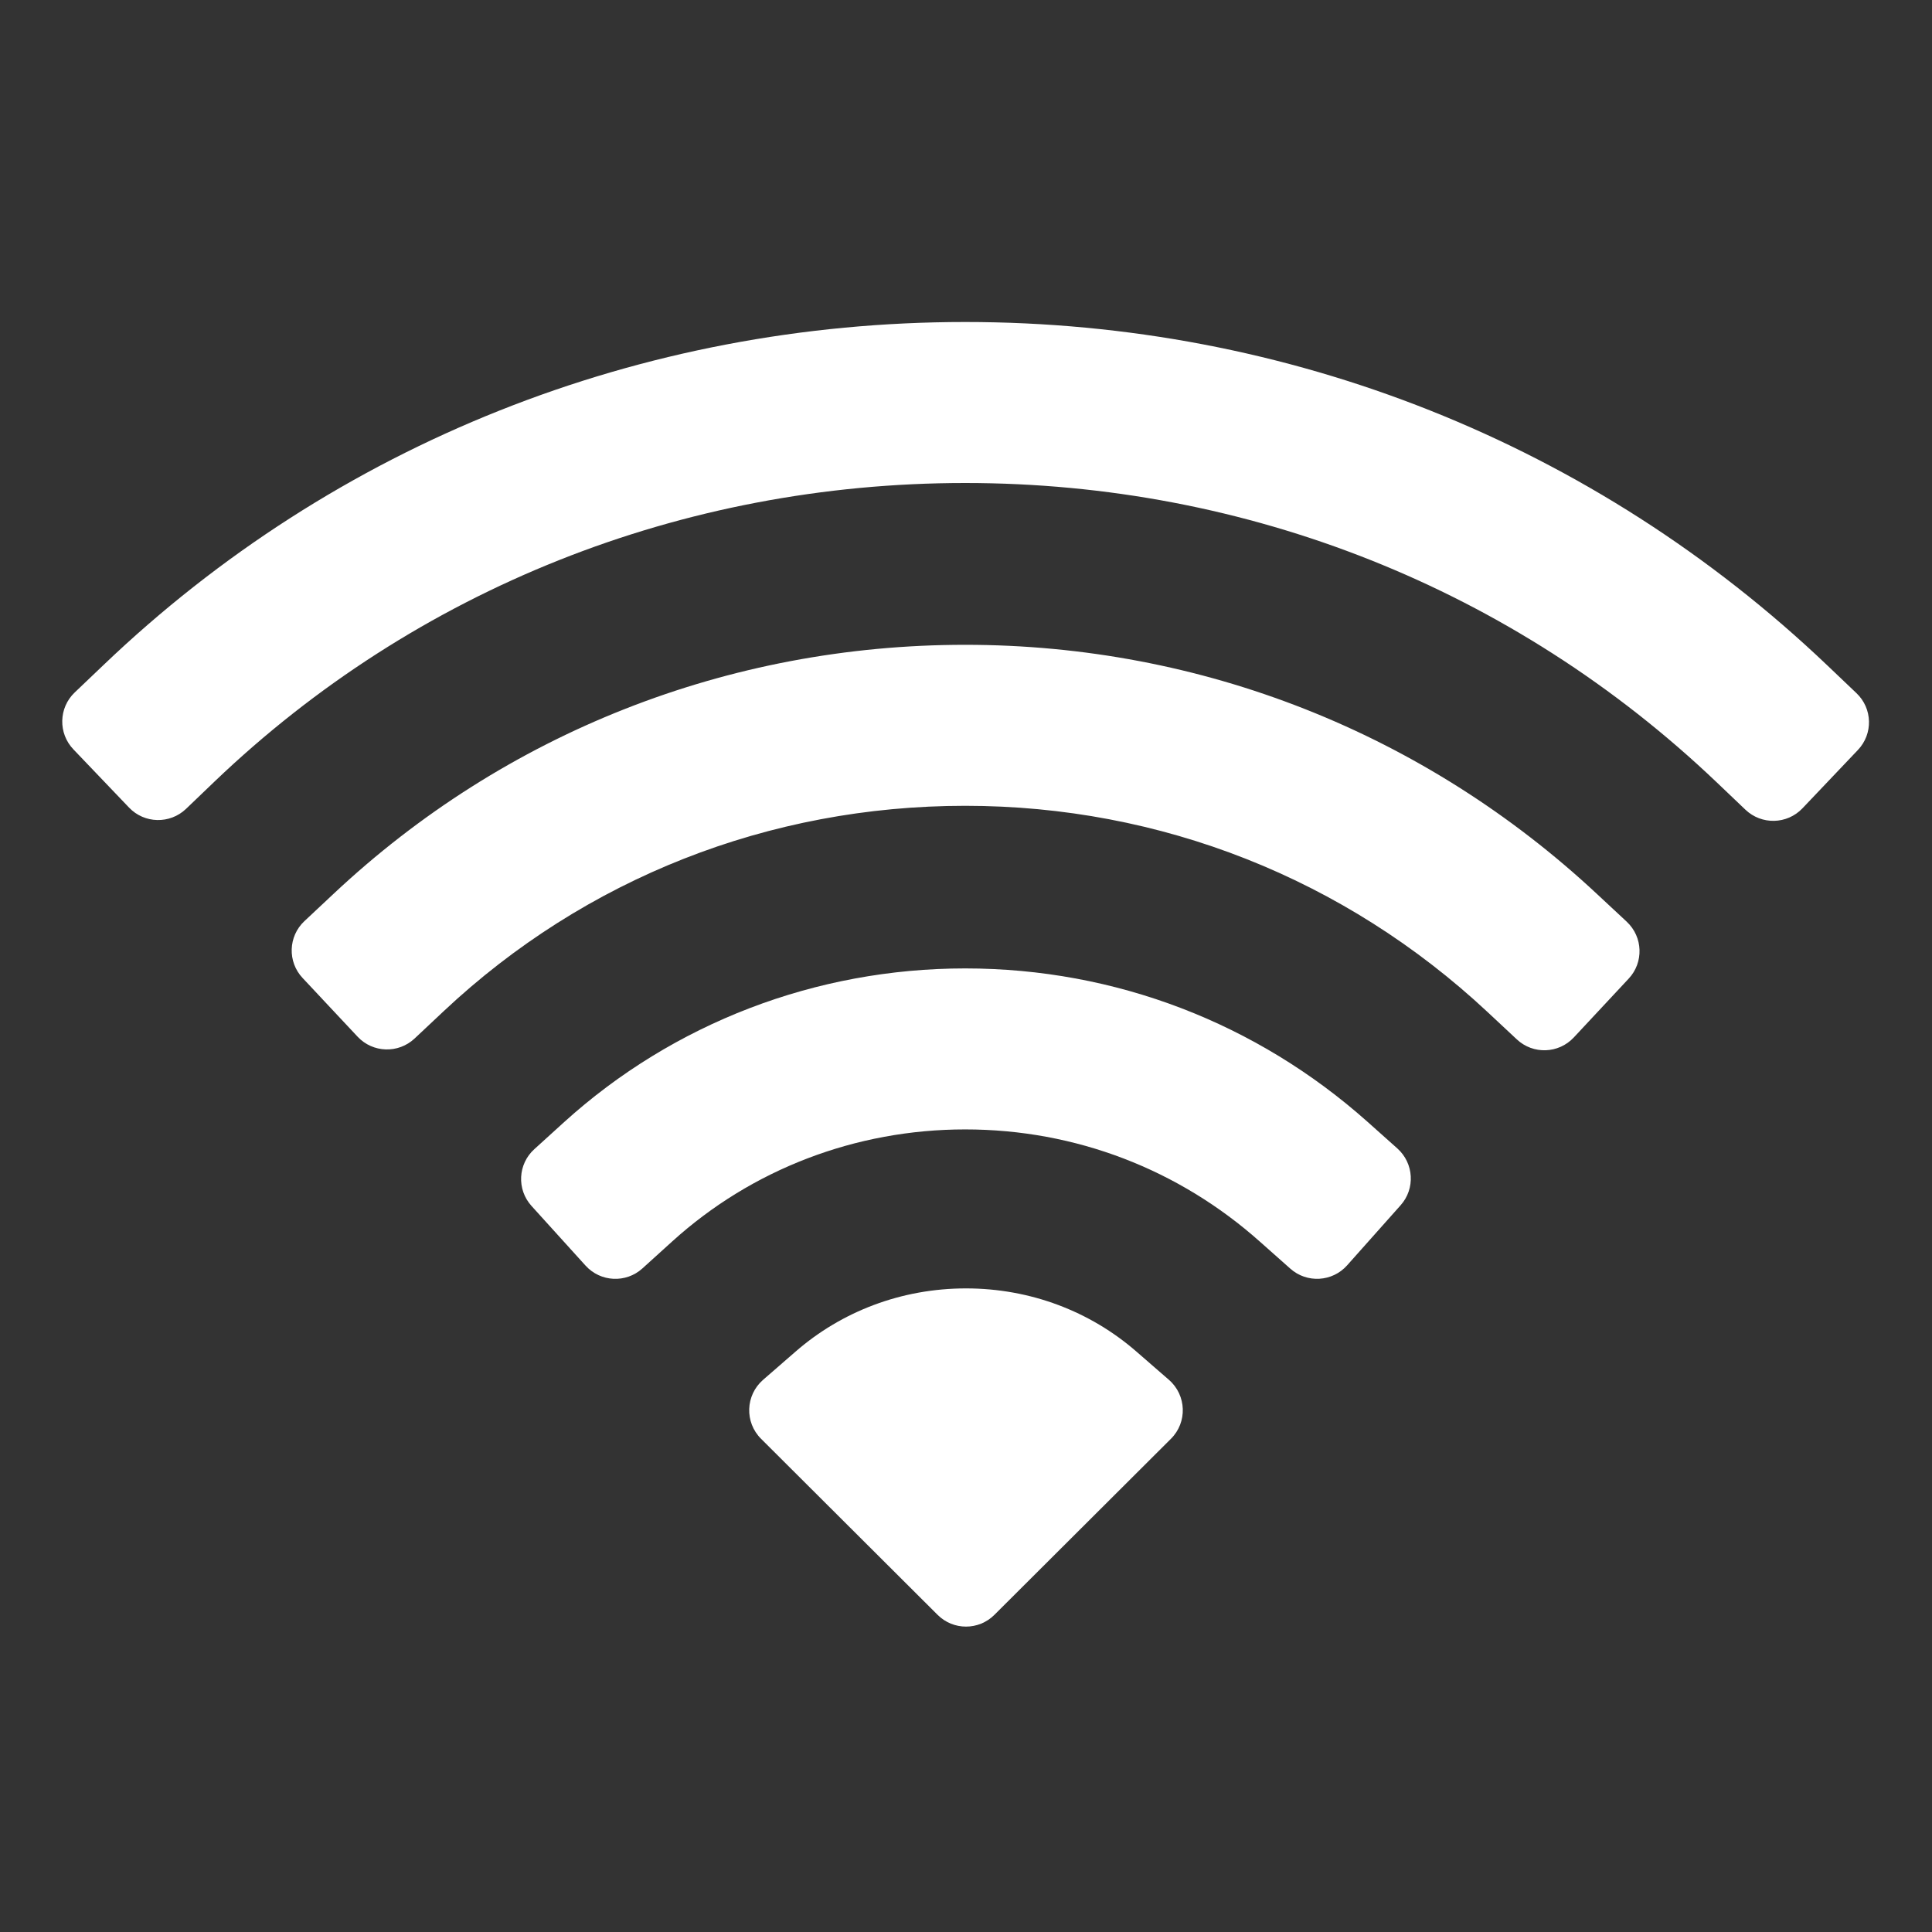 <?xml version="1.0" encoding="utf-8" ?>
<svg baseProfile="full" height="24.0" version="1.1" viewBox="0 0 24.0 24.0" width="24.0" xmlns="http://www.w3.org/2000/svg" xmlns:ev="http://www.w3.org/2001/xml-events" xmlns:xlink="http://www.w3.org/1999/xlink"><rect x="0" y="0" width="24.0" height="24.0" fill="#333333" stroke="none"/><defs /><path d="M11.99,6C8.464,6 5.163,7.323 2.671,9.703L2.31,10.049C2.11,10.239 1.793,10.232 1.603,10.032L0.912,9.309C0.721,9.109 0.728,8.793 0.928,8.602L1.29,8.257C4.158,5.517 7.956,4 11.99,4C16.005,4 19.802,5.507 22.7,8.266L23.062,8.611C23.262,8.801 23.27,9.117 23.079,9.317L22.39,10.042C22.199,10.242 21.883,10.249 21.683,10.059L21.321,9.714C18.799,7.313 15.496,6 11.99,6ZM11.99,10.01C9.552,10.01 7.267,10.914 5.514,12.559L5.15,12.901C4.948,13.09 4.632,13.08 4.443,12.879L3.759,12.149C3.57,11.948 3.58,11.632 3.781,11.443L4.146,11.101C6.272,9.106 9.048,8.01 11.99,8.01C14.924,8.01 17.698,9.107 19.842,11.109L20.208,11.45C20.41,11.639 20.421,11.955 20.232,12.157L19.55,12.888C19.361,13.09 19.045,13.101 18.843,12.912L18.478,12.571C16.702,10.913 14.416,10.01 11.99,10.01ZM8.351,15.421C9.335,14.529 10.625,14.03 11.99,14.03C13.362,14.03 14.646,14.528 15.654,15.427L16.028,15.759C16.234,15.943 16.55,15.925 16.734,15.719L17.399,14.972C17.583,14.766 17.564,14.45 17.358,14.266L16.985,13.933C15.613,12.712 13.858,12.03 11.99,12.03C10.134,12.03 8.364,12.711 7.008,13.939L6.638,14.275C6.433,14.46 6.417,14.776 6.603,14.981L7.274,15.722C7.46,15.927 7.776,15.942 7.98,15.757L8.351,15.421ZM12,16.005C11.198,16.005 10.455,16.292 9.884,16.789L9.479,17.141C9.26,17.332 9.248,17.668 9.454,17.873L9.834,18.252L11.294,19.708L11.647,20.06C11.842,20.255 12.158,20.255 12.353,20.06L12.706,19.708L14.166,18.252L14.546,17.873C14.752,17.668 14.74,17.332 14.521,17.141L14.116,16.789C13.545,16.292 12.802,16.005 12,16.005Z" fill="#ffffff" fill-opacity="1.0" /></svg>